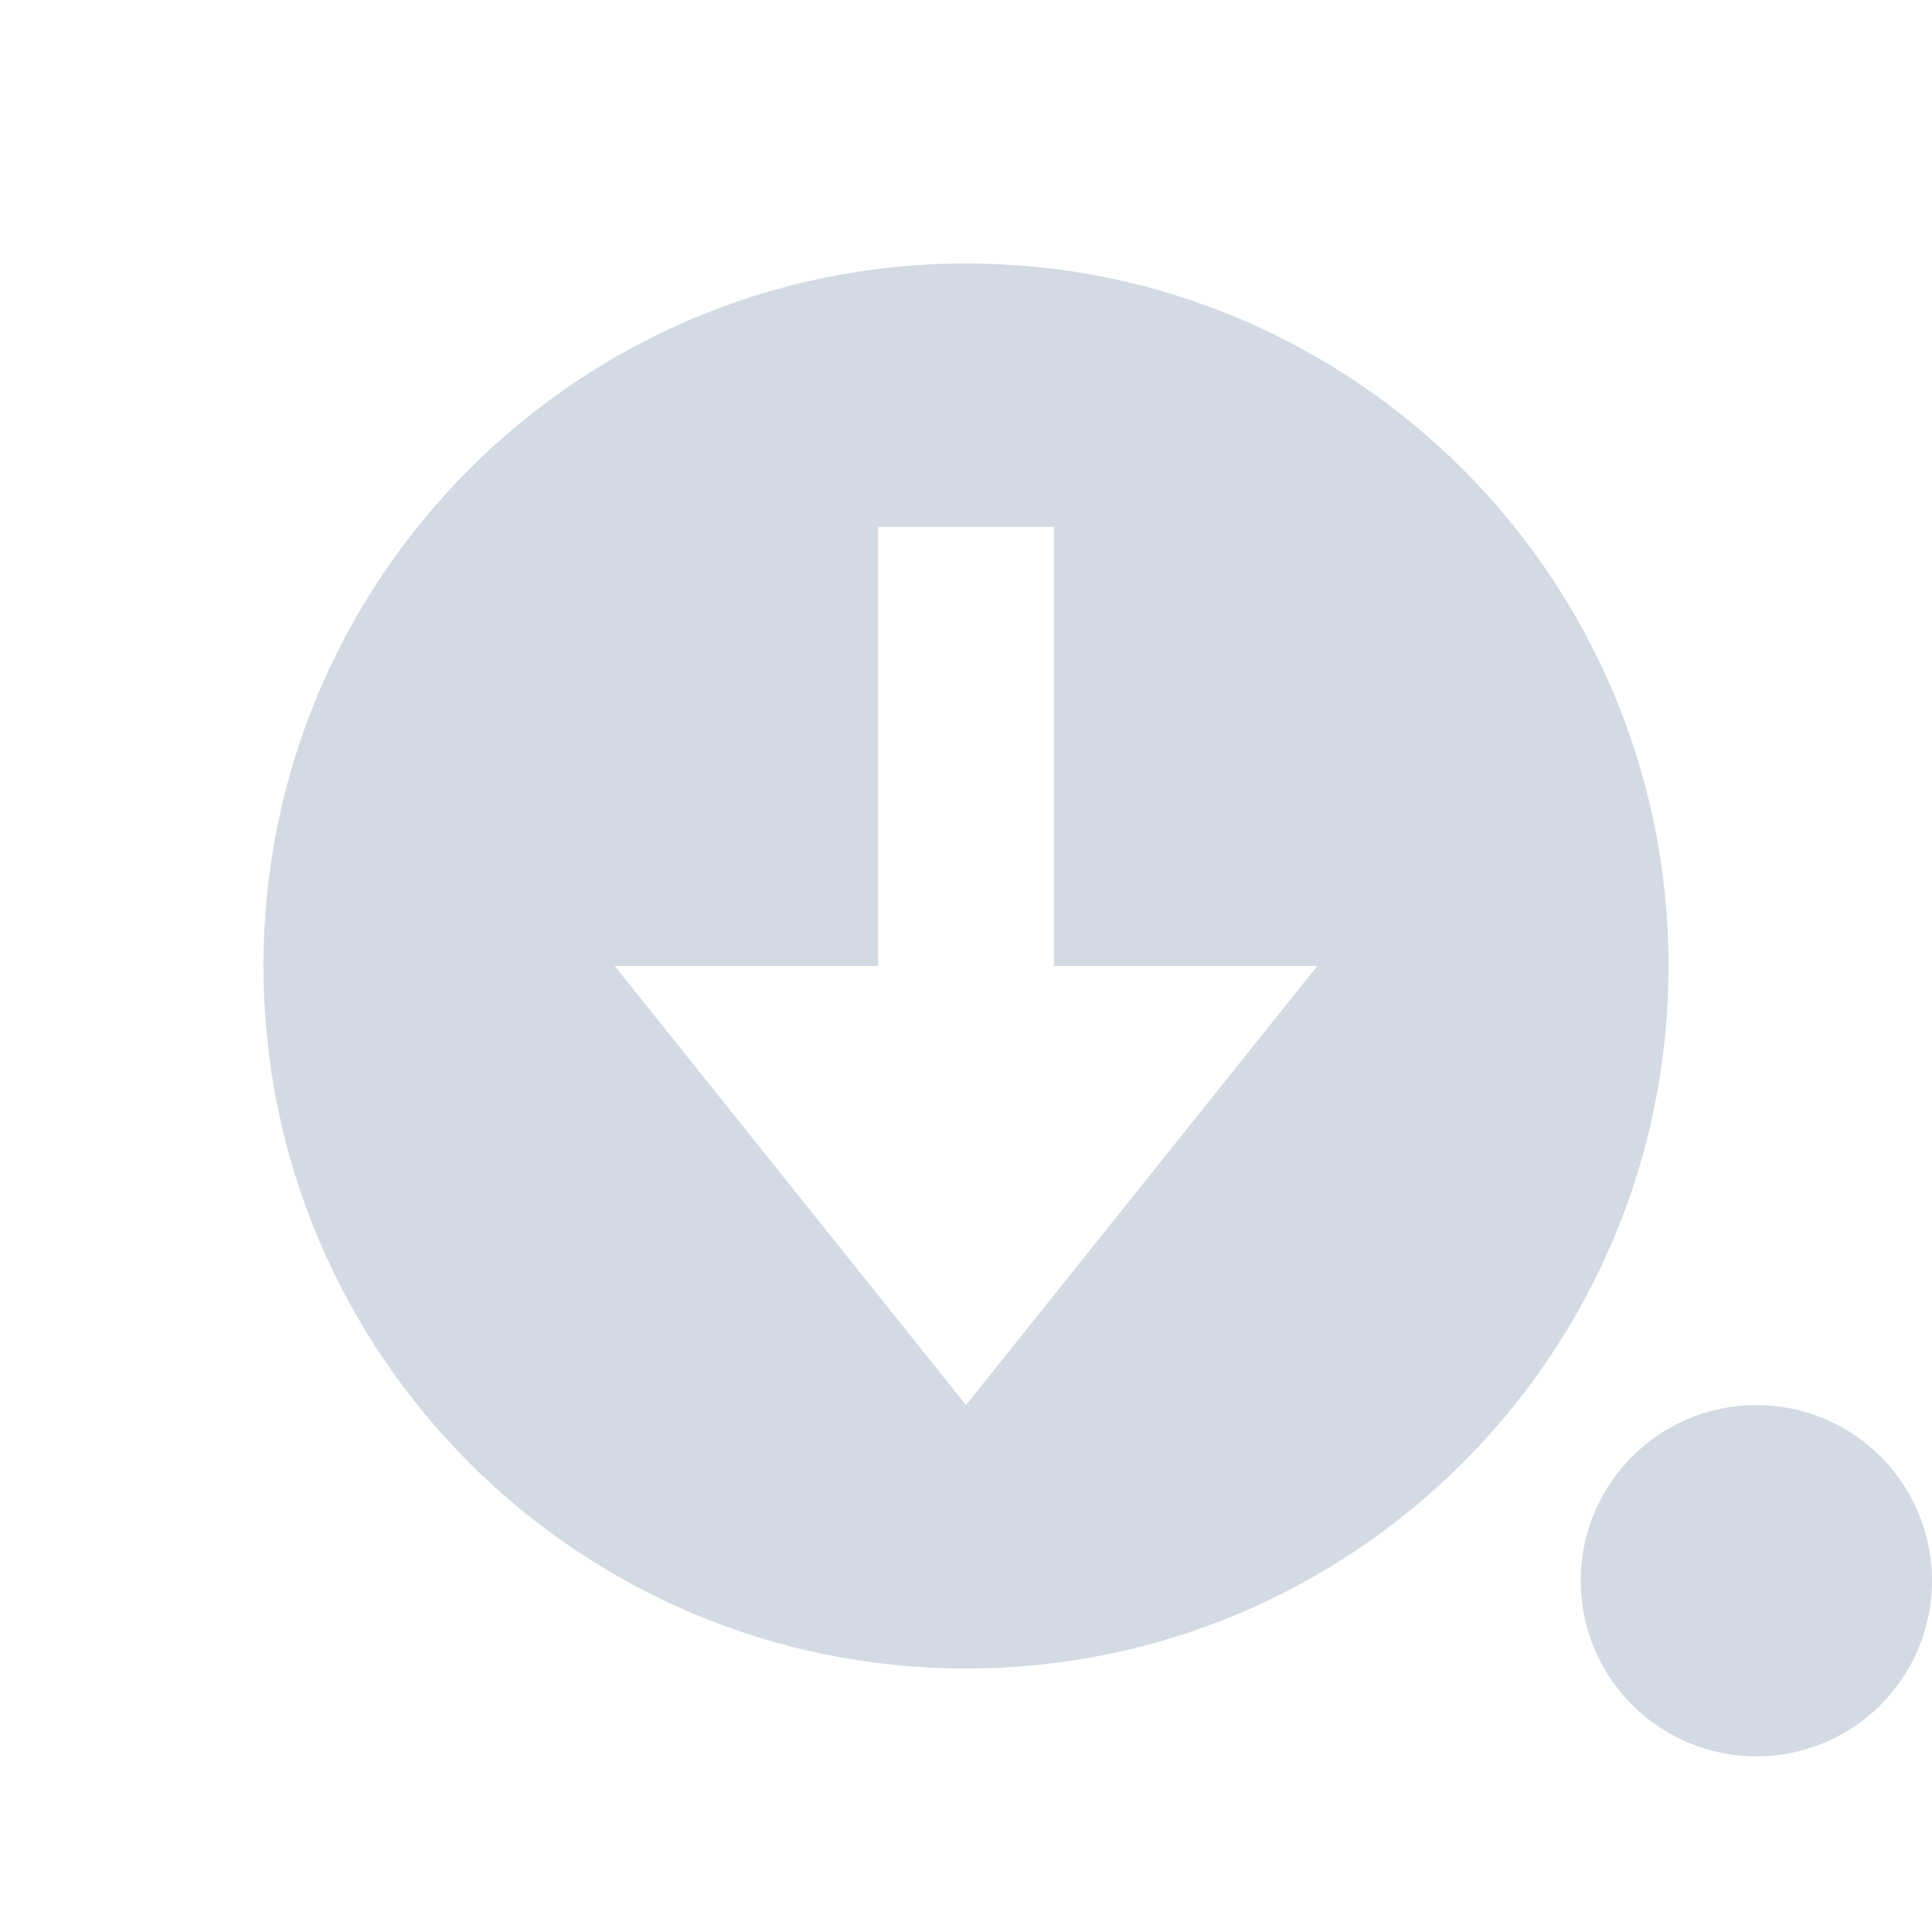 <?xml version="1.0" encoding="UTF-8" standalone="no"?>
<svg style="enable-background:new" xmlns="http://www.w3.org/2000/svg" height="22" width="22" version="1.1">
 <g transform="translate(-624 -502)">
  <path d="m11 3c-4.418 0-8 3.582-8 8 0 4.418 3.582 8 8 8 4.418 0 8-3.582 8-8 0-4.418-3.582-8-8-8zm-1 3h2v5h3l-4 5-4-5h3v-5z" transform="translate(624 502)" fill="#d3dae3"/>
 </g>
 <circle cy="18" cx="20" r="2" fill="#d3dae3"/>
</svg>
